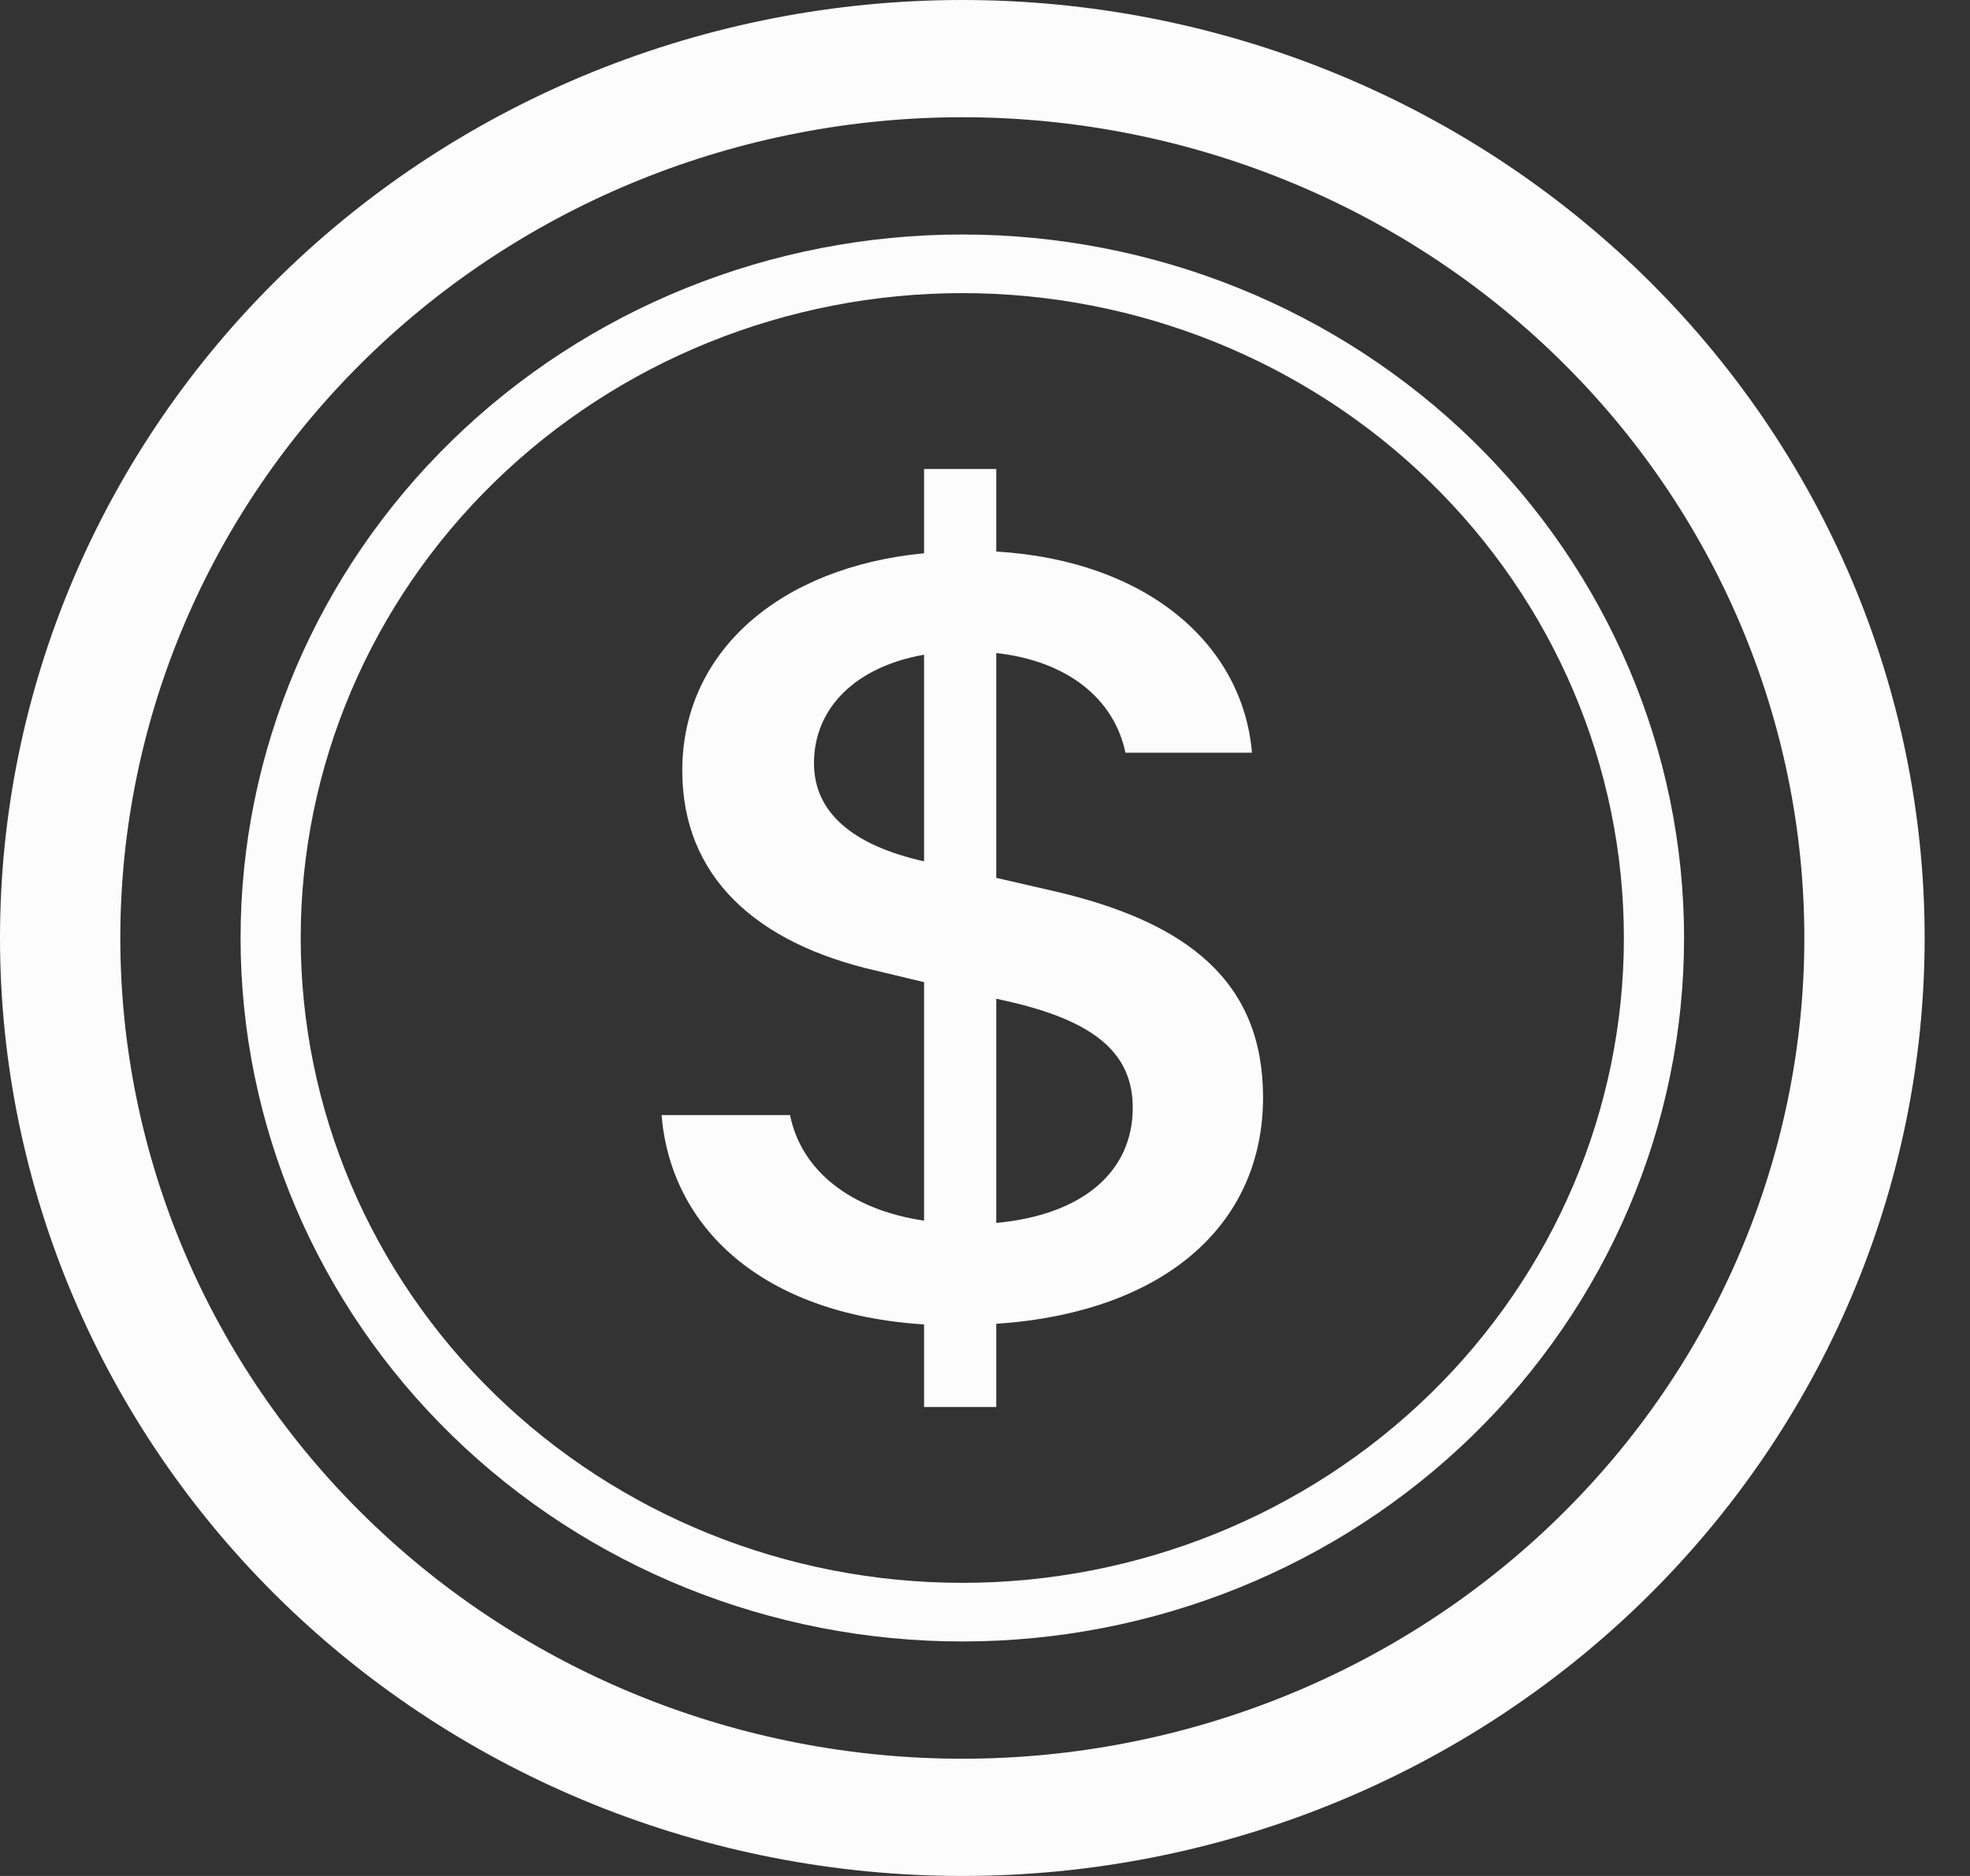 <svg width="42" height="40" viewBox="0 0 42 40" fill="none" xmlns="http://www.w3.org/2000/svg">
<rect x="0" y="0" width="42" height="40" fill="#333333" stroke="none"/>
<g clip-path="url(#clip0_98_334)">
<path d="M14.105 23.777C14.3 26.163 16.234 28.02 19.701 28.24V30H21.24V28.227C24.83 27.983 26.928 26.113 26.928 23.398C26.928 20.93 25.322 19.657 22.453 18.997L21.24 18.718V13.925C22.778 14.095 23.758 14.915 23.994 16.05H26.692C26.497 13.752 24.476 11.955 21.24 11.76V10H19.701V11.797C16.636 12.09 14.546 13.887 14.546 16.43C14.546 18.68 16.1 20.11 18.683 20.698L19.701 20.942V26.027C18.124 25.795 17.08 24.953 16.844 23.777H14.105V23.777ZM19.688 18.363C18.175 18.02 17.354 17.323 17.354 16.273C17.354 15.098 18.239 14.217 19.701 13.96V18.36H19.688V18.363ZM21.463 21.345C23.301 21.76 24.15 22.433 24.15 23.62C24.15 24.975 23.094 25.905 21.24 26.075V21.295L21.463 21.345V21.345Z" fill="#FCFCFC"/>
<path d="M20.516 37.5C15.755 37.5 11.189 35.656 7.823 32.374C4.456 29.093 2.565 24.641 2.565 20C2.565 15.359 4.456 10.908 7.823 7.626C11.189 4.344 15.755 2.5 20.516 2.5C25.277 2.5 29.844 4.344 33.21 7.626C36.577 10.908 38.468 15.359 38.468 20C38.468 24.641 36.577 29.093 33.21 32.374C29.844 35.656 25.277 37.5 20.516 37.5ZM20.516 40C25.958 40 31.176 37.893 35.024 34.142C38.871 30.391 41.033 25.304 41.033 20C41.033 14.696 38.871 9.609 35.024 5.858C31.176 2.107 25.958 0 20.516 0C15.075 0 9.857 2.107 6.009 5.858C2.162 9.609 0 14.696 0 20C0 25.304 2.162 30.391 6.009 34.142C9.857 37.893 15.075 40 20.516 40V40Z" fill="#FCFCFC"/>
<path d="M20.516 33.75C16.776 33.75 13.188 32.301 10.543 29.723C7.897 27.144 6.411 23.647 6.411 20C6.411 16.353 7.897 12.856 10.543 10.277C13.188 7.699 16.776 6.25 20.516 6.25C24.257 6.25 27.845 7.699 30.49 10.277C33.135 12.856 34.621 16.353 34.621 20C34.621 23.647 33.135 27.144 30.49 29.723C27.845 32.301 24.257 33.75 20.516 33.75ZM20.516 35C22.537 35 24.538 34.612 26.405 33.858C28.272 33.104 29.968 32 31.397 30.607C32.826 29.214 33.959 27.56 34.732 25.74C35.506 23.92 35.904 21.97 35.904 20C35.904 18.03 35.506 16.08 34.732 14.26C33.959 12.44 32.826 10.786 31.397 9.393C29.968 8.001 28.272 6.896 26.405 6.142C24.538 5.388 22.537 5 20.516 5C16.435 5 12.522 6.58 9.636 9.393C6.75 12.206 5.129 16.022 5.129 20C5.129 23.978 6.75 27.794 9.636 30.607C12.522 33.42 16.435 35 20.516 35V35Z" fill="#FCFCFC"/>
</g>
<defs>
<clipPath id="clip0_98_334">
<rect width="41.033" height="40" fill="white"/>
</clipPath>
</defs>
</svg>
